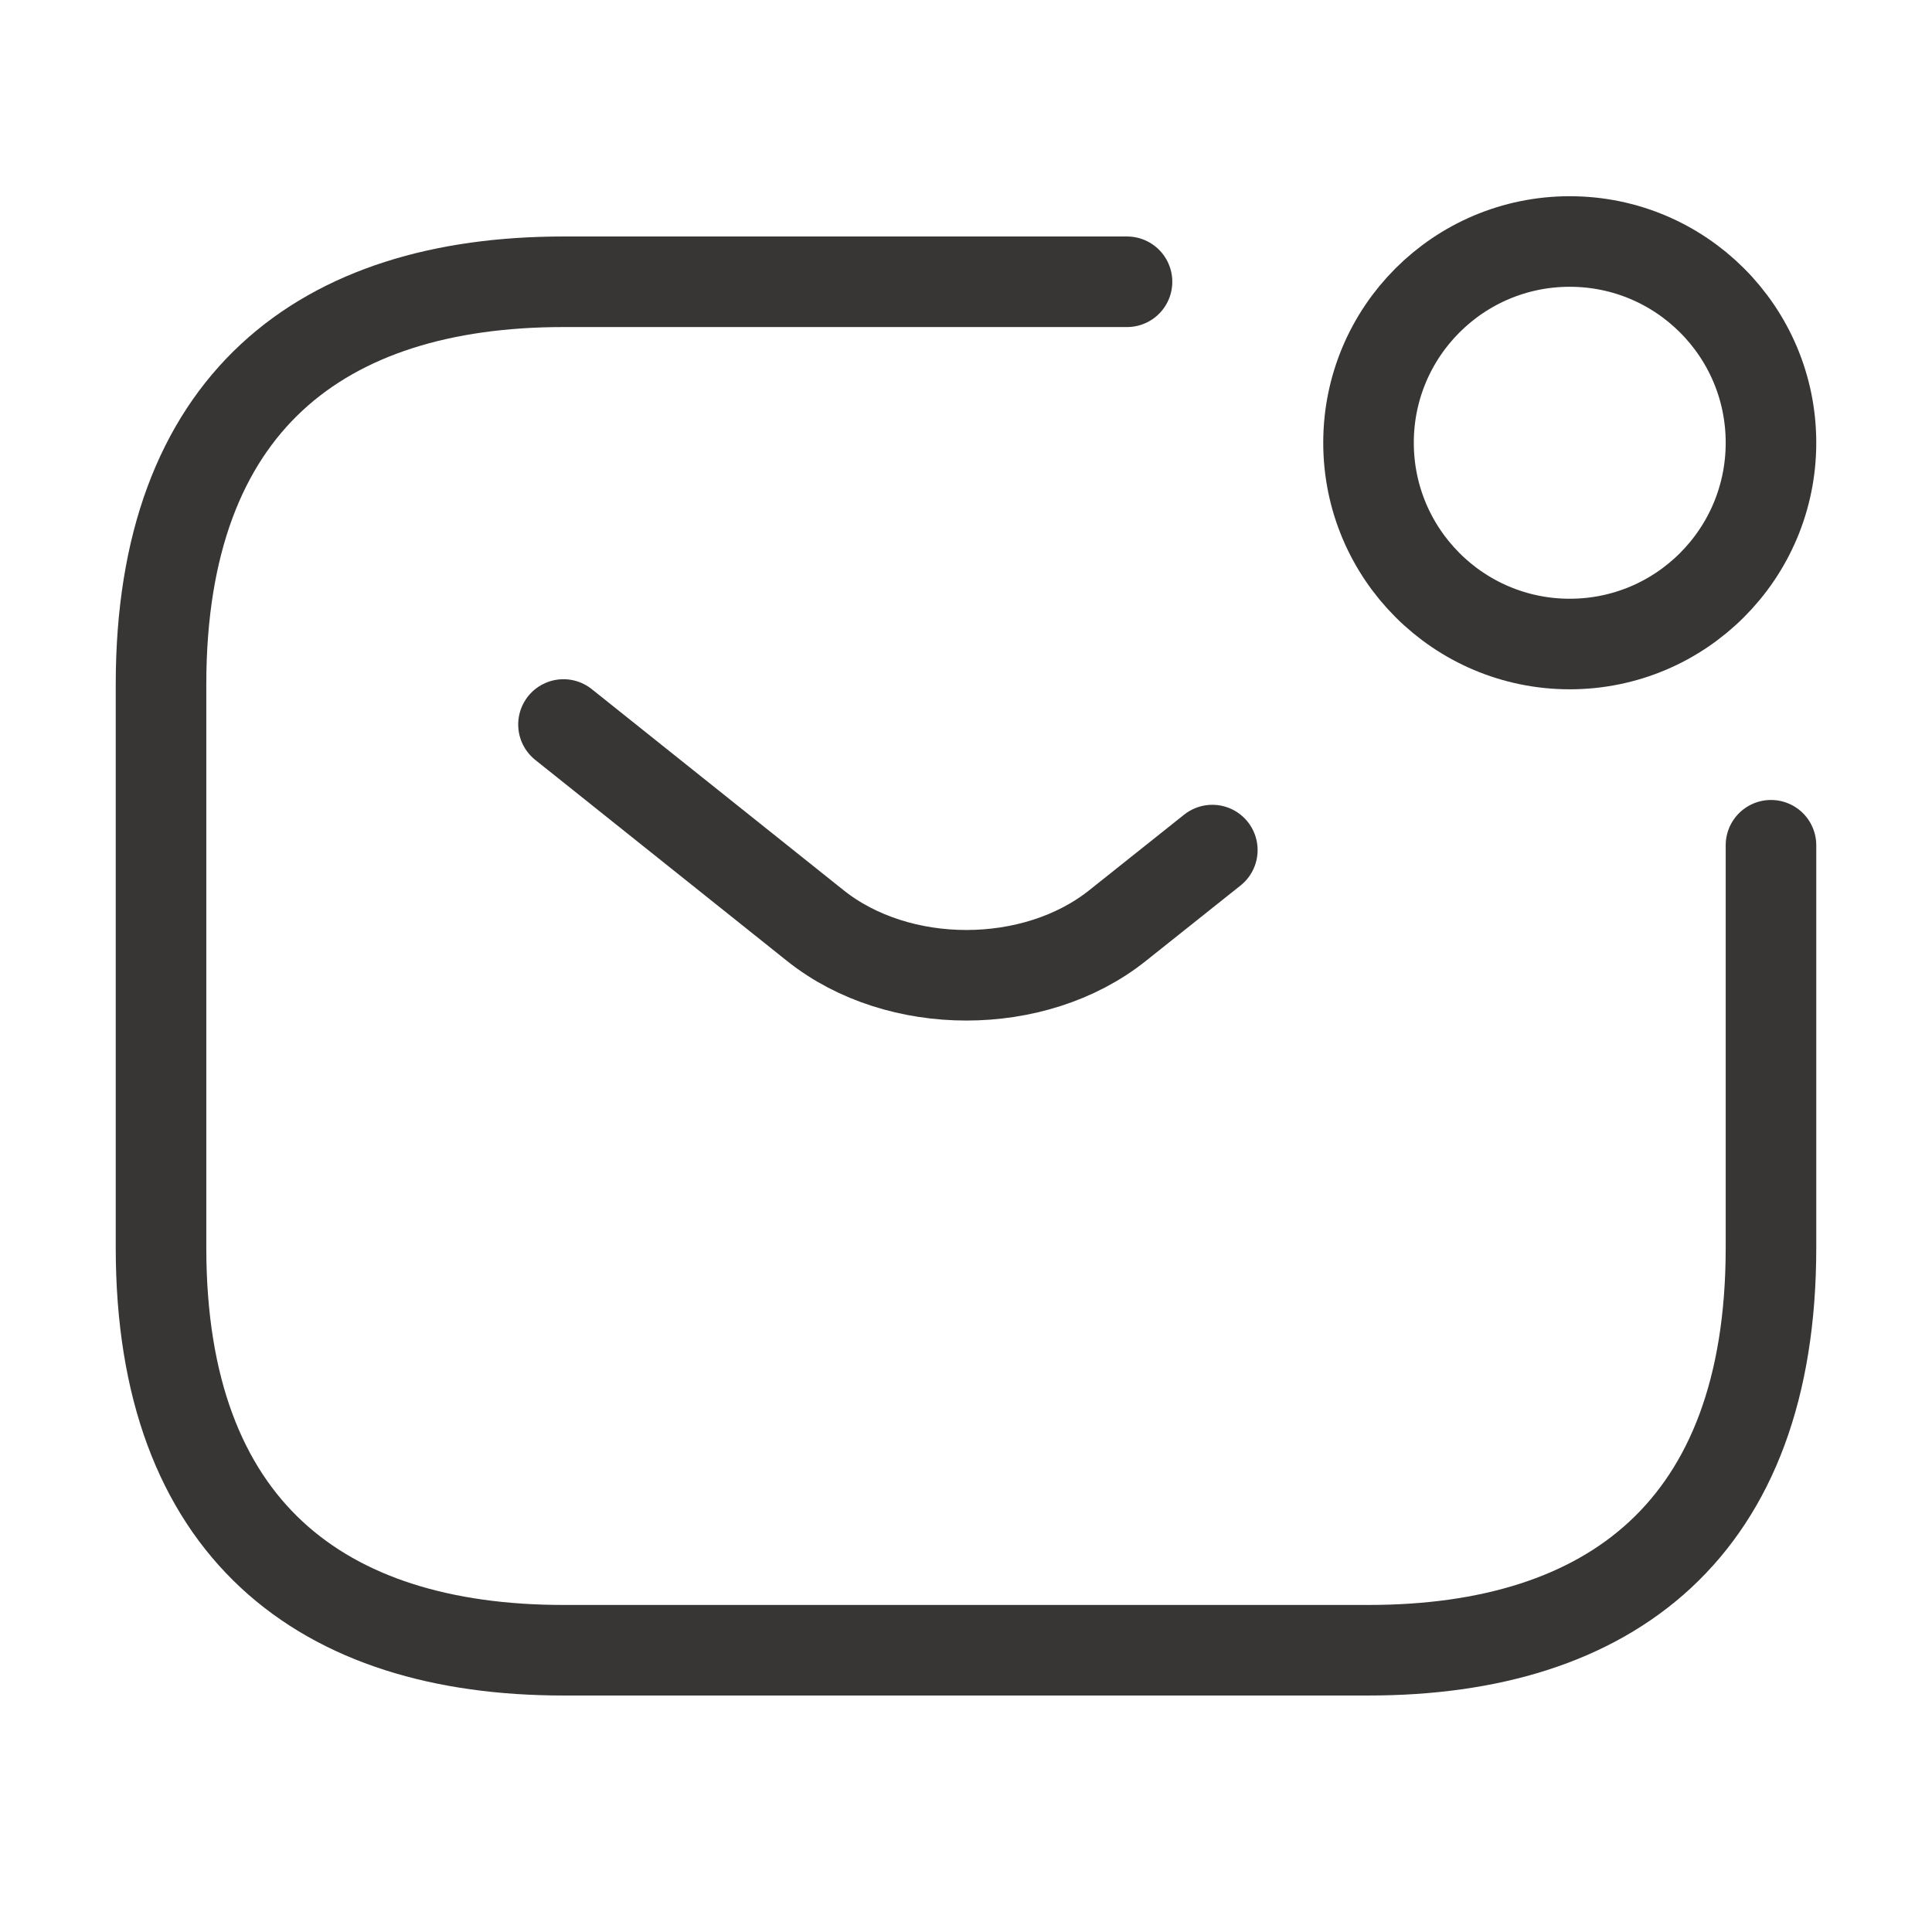 <svg width="32" height="32" viewBox="0 0 32 32" fill="none" xmlns="http://www.w3.org/2000/svg">
<path d="M29.333 14V20.667C29.333 25.333 26.667 27.333 22.667 27.333H9.333C5.333 27.333 2.667 25.333 2.667 20.667V11.333C2.667 6.667 5.333 4.667 9.333 4.667H18.667" stroke="#383535" stroke-width="1.5" stroke-miterlimit="10" stroke-linecap="round" stroke-linejoin="round"/>
<path d="M9.333 12L13.507 15.333C14.88 16.427 17.133 16.427 18.507 15.333L20.08 14.08" stroke="#383535" stroke-width="1.5" stroke-miterlimit="10" stroke-linecap="round" stroke-linejoin="round"/>
<path d="M26 10.667C27.841 10.667 29.333 9.174 29.333 7.333C29.333 5.492 27.841 4 26 4C24.159 4 22.667 5.492 22.667 7.333C22.667 9.174 24.159 10.667 26 10.667Z" stroke="#383535" stroke-width="1.5" stroke-miterlimit="10" stroke-linecap="round" stroke-linejoin="round"/>
</svg>
